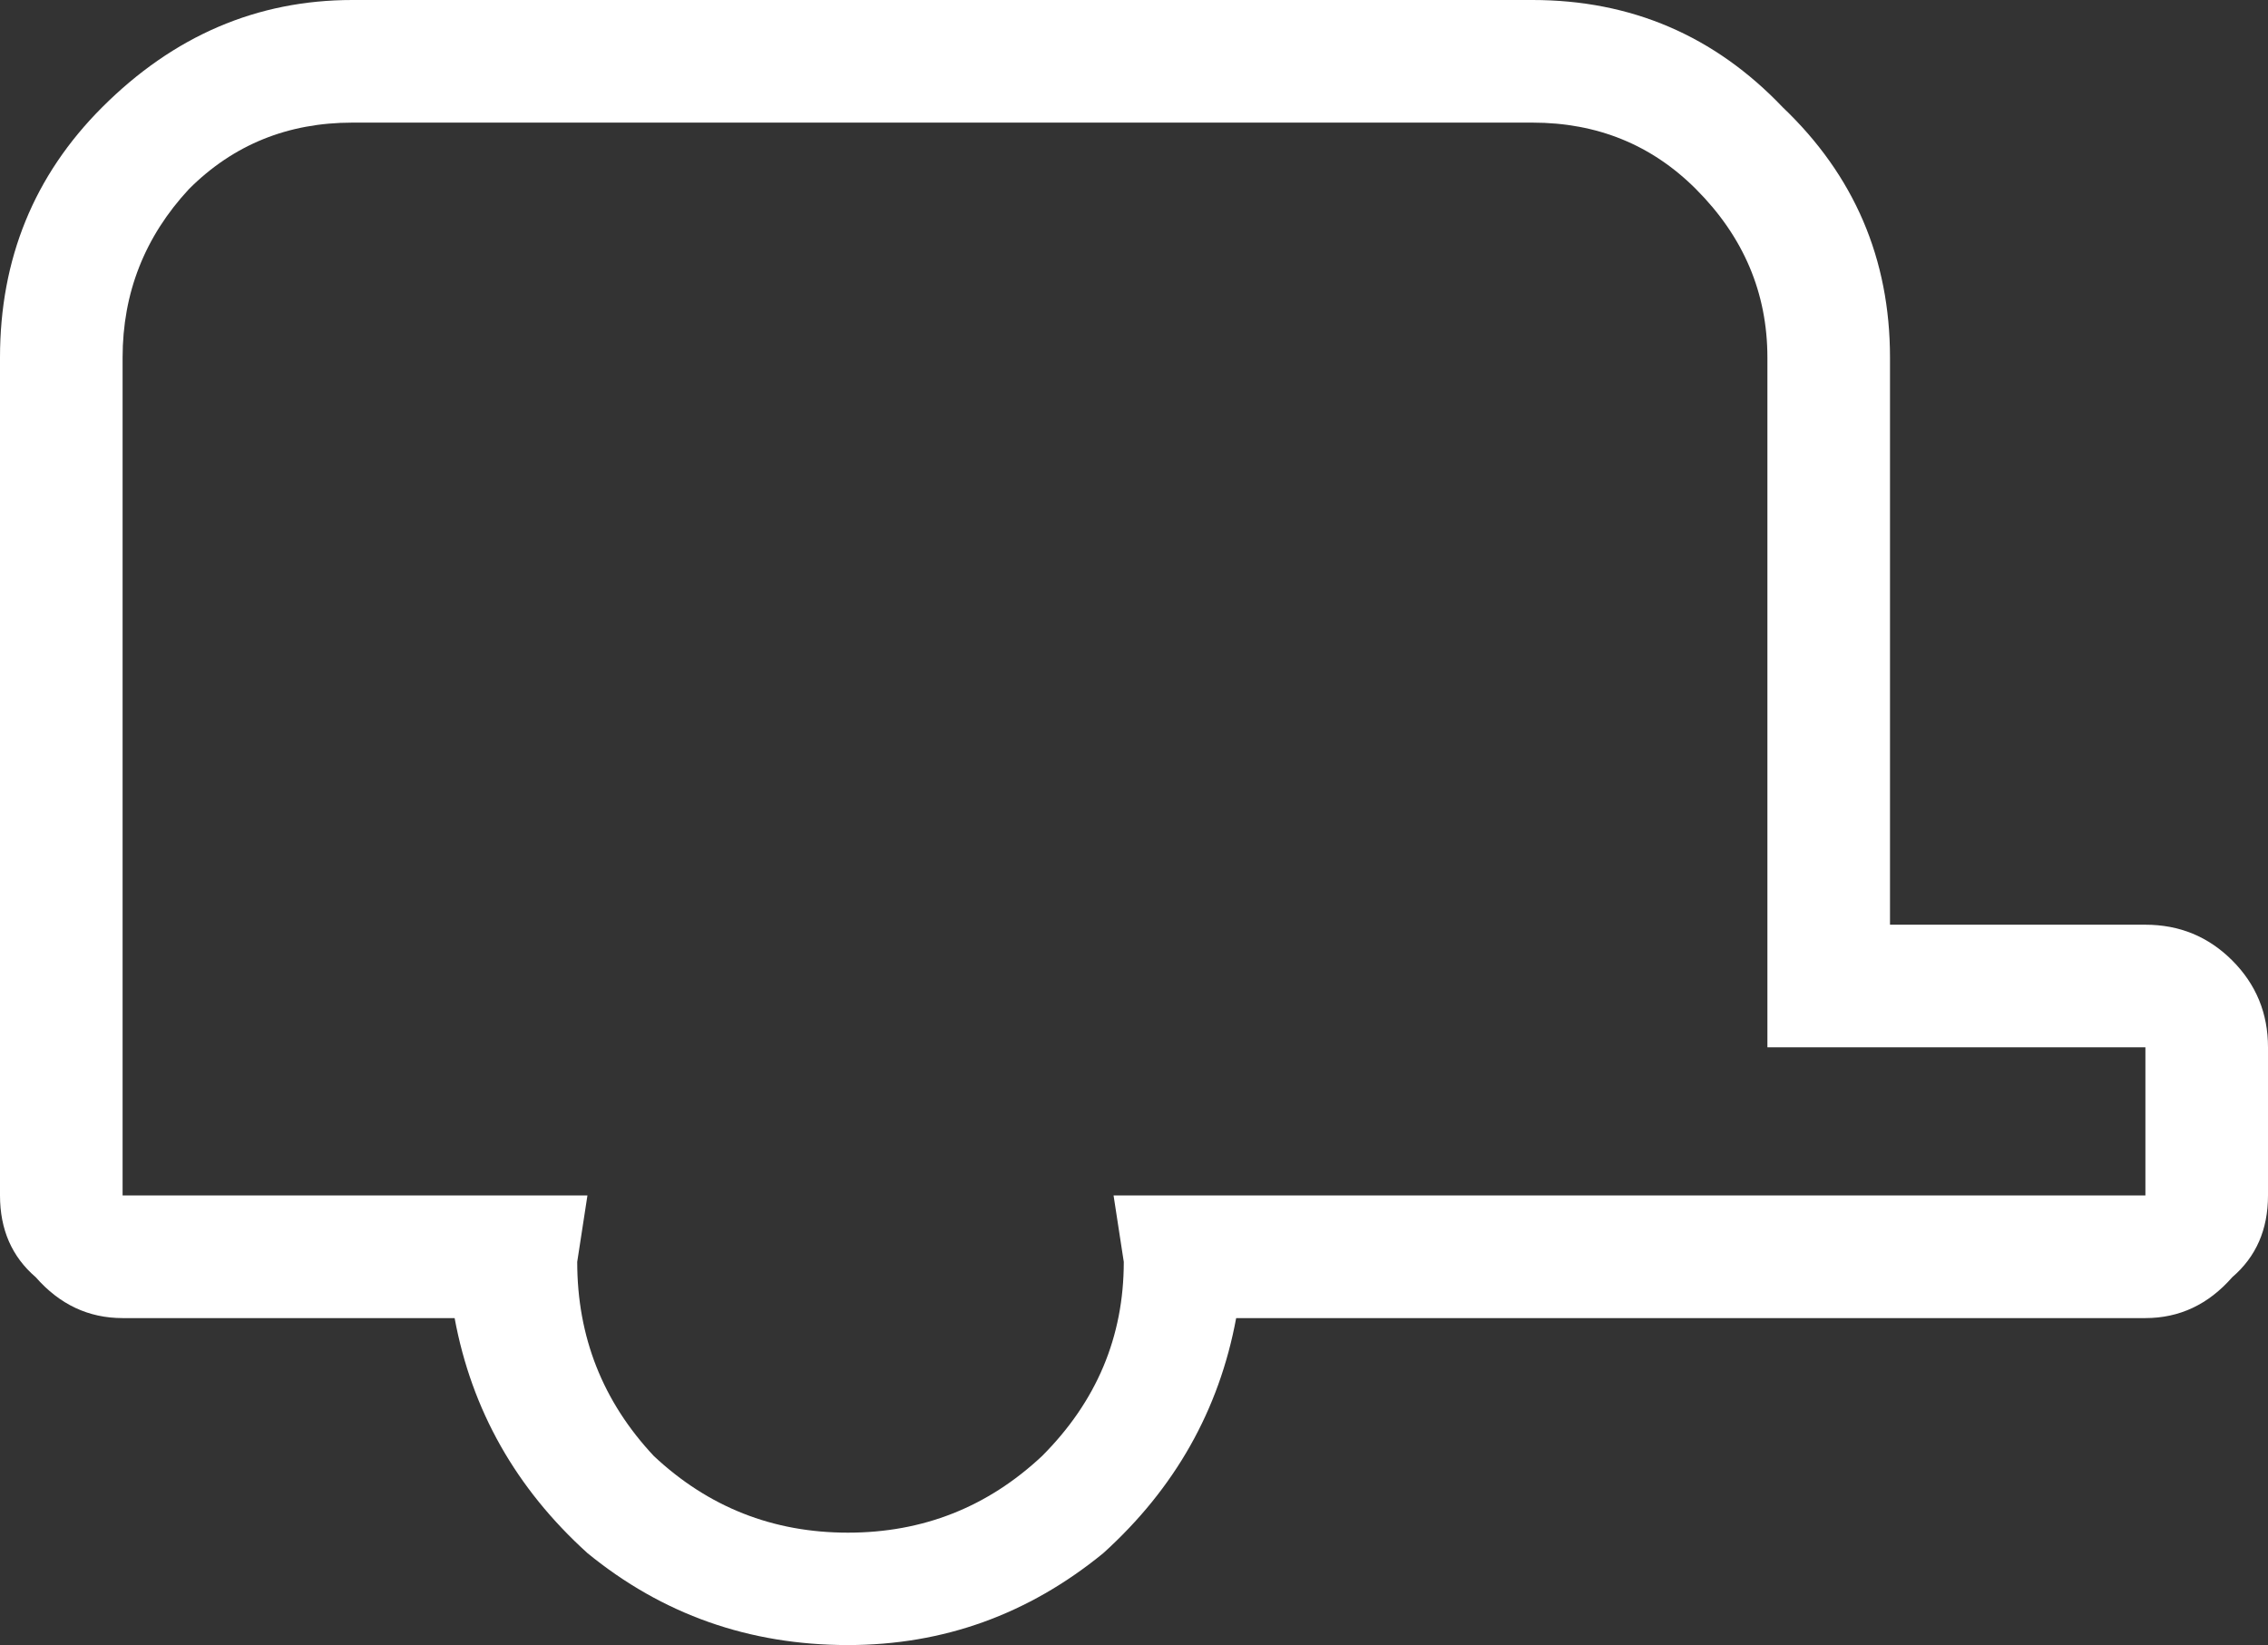 <?xml version="1.0" encoding="UTF-8" standalone="no"?>
<svg xmlns:xlink="http://www.w3.org/1999/xlink" height="16.1px" width="22.2px" xmlns="http://www.w3.org/2000/svg">
  <rect width="100%" height="100%" fill="#333333" stroke="none"/>
  <g transform="matrix(1.0, 0.0, 0.0, 1.0, 11.1, 8.05)">
    <path d="M5.5 -6.2 Q4.85 -6.85 3.9 -6.85 L-7.65 -6.85 Q-8.6 -6.85 -9.25 -6.2 -9.9 -5.5 -9.9 -4.55 L-9.9 3.65 -5.35 3.65 -5.45 4.3 Q-5.45 5.4 -4.7 6.2 -3.9 6.95 -2.8 6.95 -1.7 6.95 -0.9 6.2 -0.1 5.4 -0.1 4.3 L-0.2 3.65 9.9 3.65 9.9 2.2 6.2 2.2 6.2 -4.55 Q6.2 -5.5 5.5 -6.2 M6.35 -7.0 Q7.4 -6.0 7.4 -4.55 L7.4 1.0 9.9 1.0 Q10.4 1.0 10.75 1.35 11.1 1.7 11.1 2.2 L11.1 3.65 Q11.1 4.15 10.75 4.45 10.4 4.85 9.9 4.85 L1.0 4.85 Q0.75 6.2 -0.3 7.15 -1.4 8.05 -2.8 8.05 -4.25 8.05 -5.35 7.15 -6.4 6.2 -6.65 4.85 L-9.9 4.85 Q-10.4 4.85 -10.75 4.45 -11.1 4.15 -11.1 3.65 L-11.1 -4.55 Q-11.1 -6.0 -10.1 -7.0 -9.05 -8.05 -7.65 -8.05 L3.9 -8.05 Q5.35 -8.05 6.35 -7.0" fill="#ffffff" fill-rule="evenodd" stroke="none"/>
  </g>
</svg>
